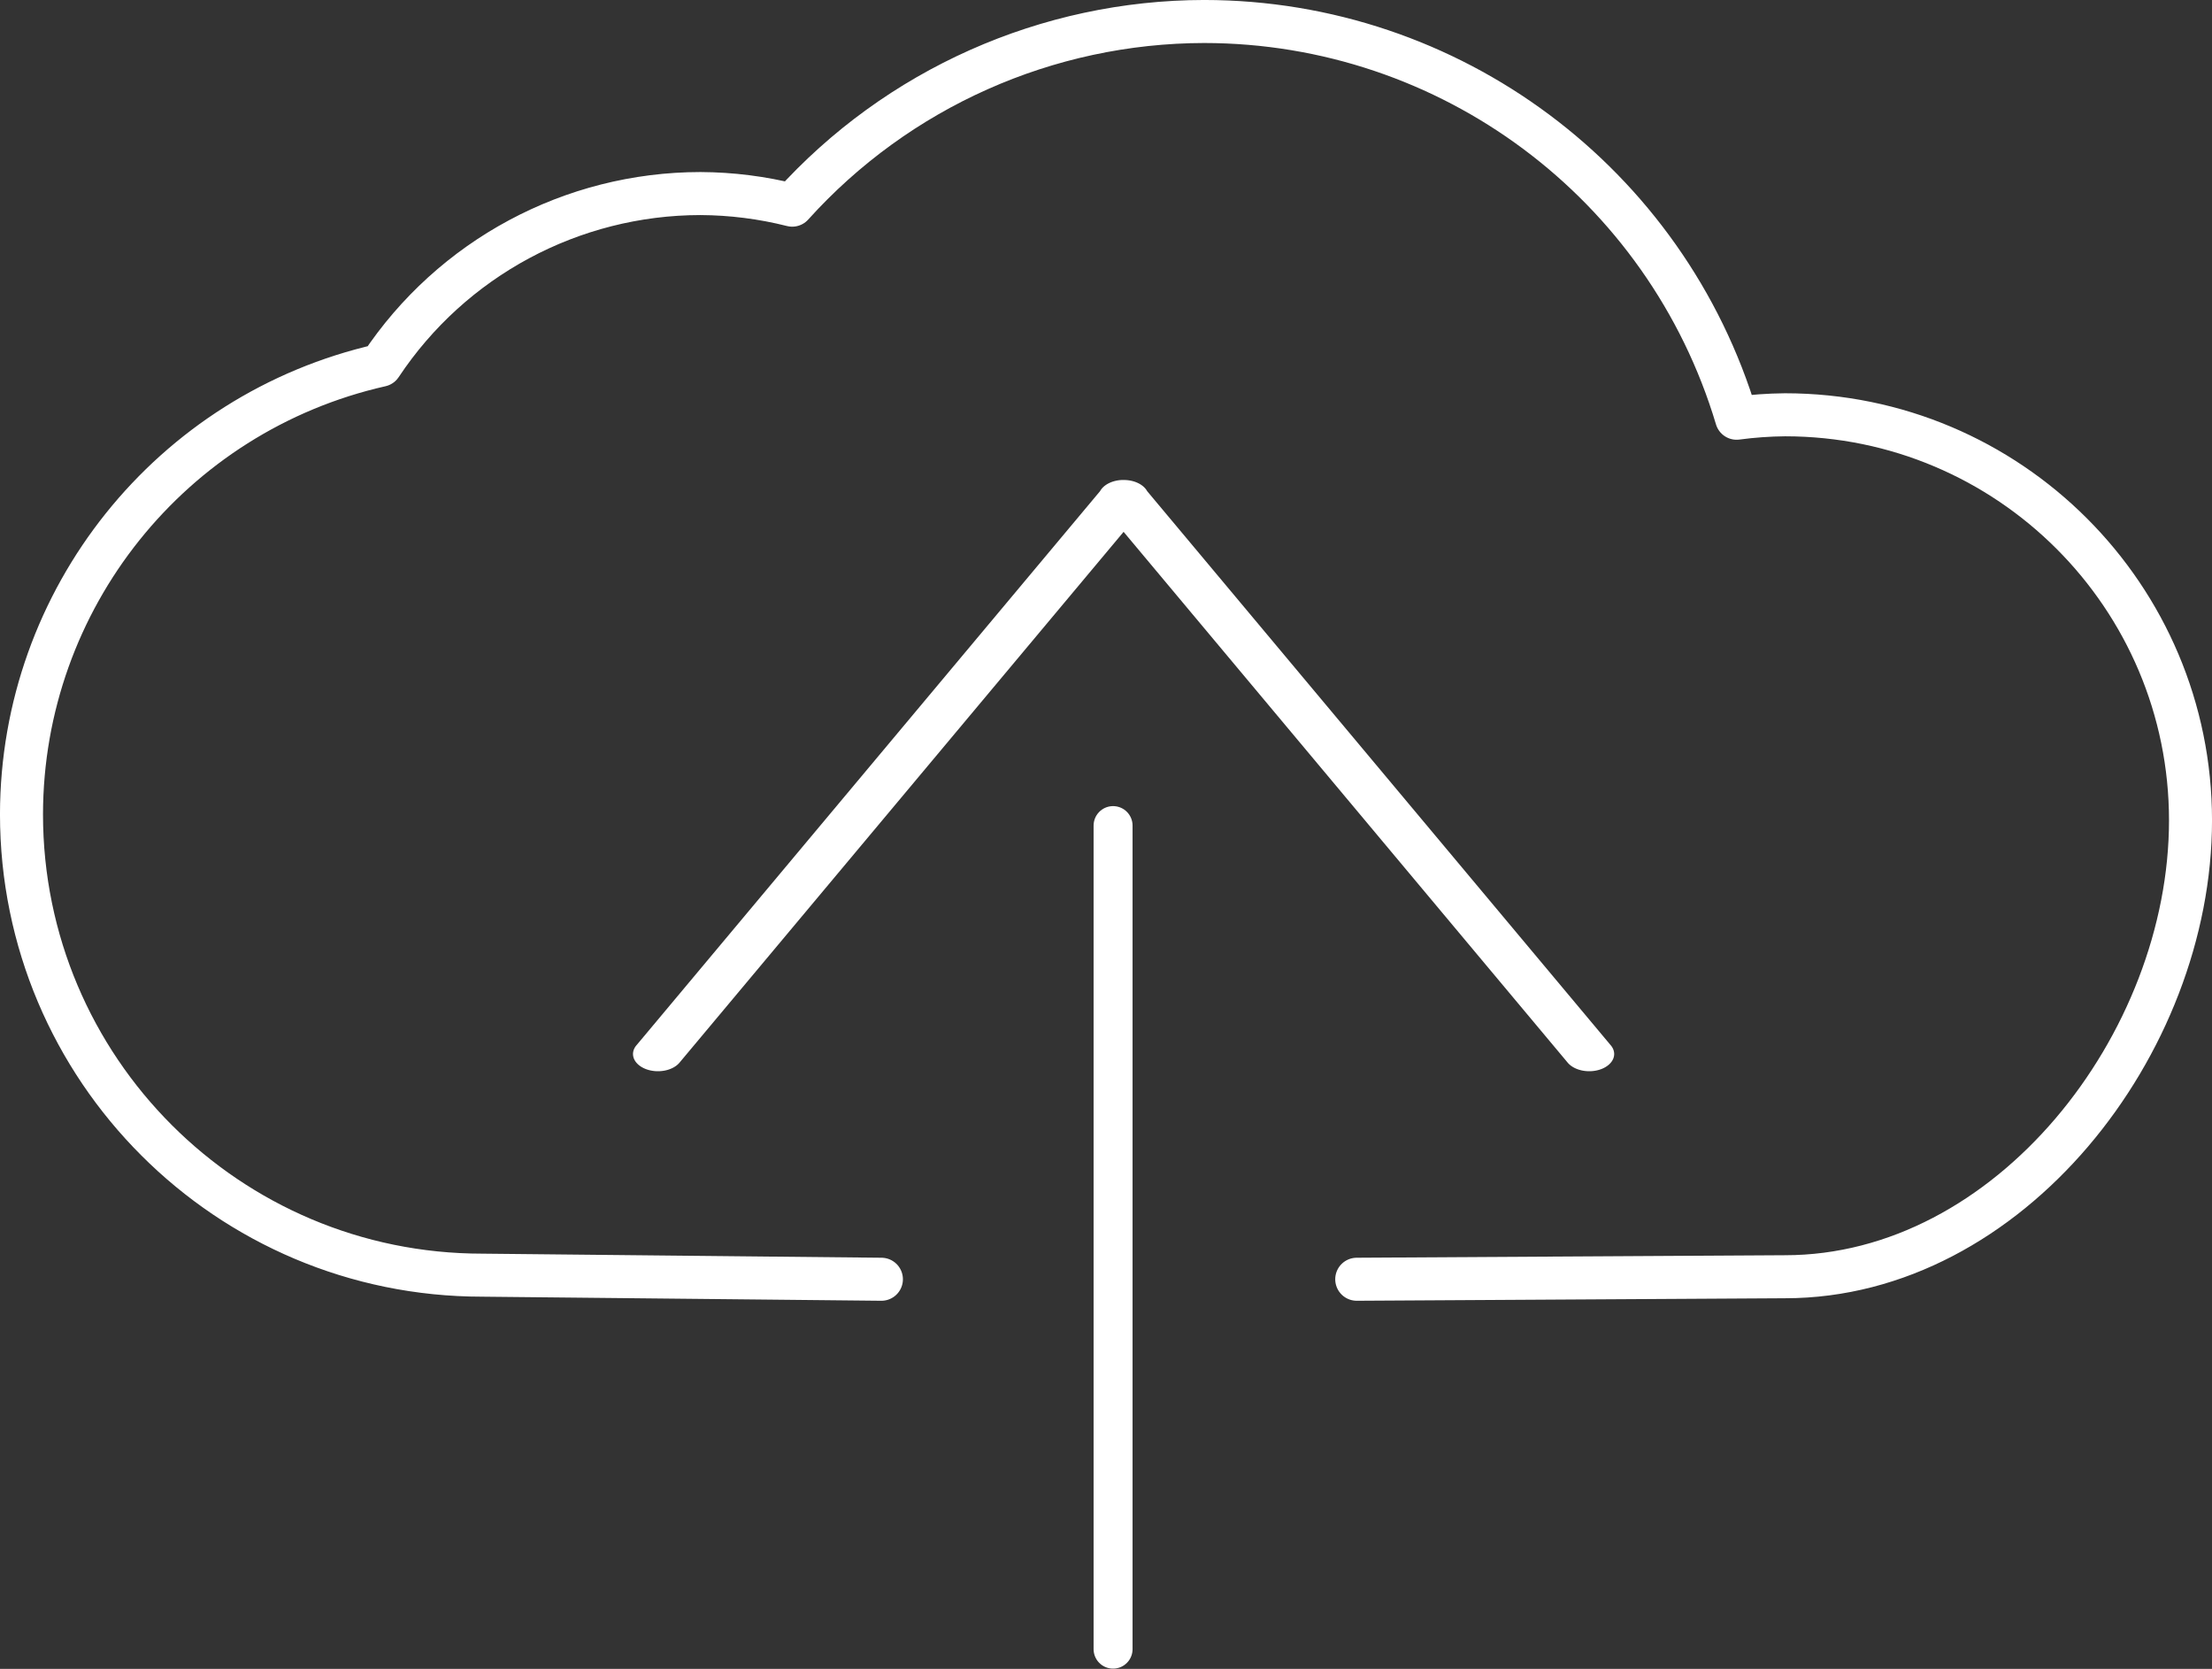 <?xml version="1.0" encoding="UTF-8" standalone="no"?>
<svg
   xmlns:dc="http://purl.org/dc/elements/1.1/"
   xmlns:cc="http://creativecommons.org/ns#"
   xmlns:rdf="http://www.w3.org/1999/02/22-rdf-syntax-ns#"
   xmlns:svg="http://www.w3.org/2000/svg"
   xmlns="http://www.w3.org/2000/svg"
   width="223.302"
   height="168.45"
   viewBox="0 0 59.082 44.569"
   version="1.1"
   id="svg8">
  <rect x="0" y="0" width="59.082" height="44.569" fill="#333333" stroke="none"/>
  <defs
     id="defs2" />
  <path
     id="path4614"
     d="m 36.238,34.163 11.438,-0.067 c 5.982,-3e-5 10.832,-6.205 10.832,-12.187 -3e-5,-5.982 -4.85,-10.832 -10.832,-10.832 -0.432,0.004 -0.864,0.035 -1.292,0.092 C 44.504,4.886 38.725,0.58 32.167,0.574 v -5e-5 c -4.197,0.006 -8.196,1.788 -11.007,4.905 -0.801,-0.202 -1.624,-0.306 -2.451,-0.31 -3.435,0.003 -6.64,1.724 -8.539,4.585 C 4.565,11.022 0.582,15.999 0.574,21.745 0.575,28.543 6.085,34.054 12.883,34.054 l 10.659,0.109"
     style="fill:none;fill-opacity:1;fill-rule:evenodd;stroke:#ffffff;stroke-width:1.149;stroke-linecap:round;stroke-linejoin:round;stroke-miterlimit:4;stroke-dasharray:none;stroke-opacity:1" />
  <path
     id="path5021"
     d="M 29.73,22.048 V 44.041"
     style="fill:none;fill-opacity:1;stroke:#ffffff;stroke-width:1.041;stroke-linecap:round;stroke-linejoin:round;stroke-miterlimit:4;stroke-dasharray:none;stroke-opacity:1" />
  <path
     id="path5023"
     d="M 29.98,12.818 A 0.666,0.46 0 0 0 29.385,13.113 L 17.006,27.907 a 0.666,0.46 0 1 0 1.153,0.46 l 11.852,-14.164 11.852,14.164 a 0.666,0.46 0 1 0 1.153,-0.46 L 30.639,13.115 a 0.666,0.46 0 0 0 0,-4.5e-4 0.666,0.46 0 0 0 -0.578,-0.295 0.666,0.46 0 0 0 -0.03,-8.7e-4 0.666,0.46 0 0 0 -0.009,-4.5e-4 0.666,0.46 0 0 0 -0.009,4.5e-4 0.666,0.46 0 0 0 -0.034,-4.5e-4 z"
     style="color:#ffffff;font-style:normal;font-variant:normal;font-weight:normal;font-stretch:normal;font-size:medium;line-height:normal;font-family:sans-serif;font-variant-ligatures:normal;font-variant-position:normal;font-variant-caps:normal;font-variant-numeric:normal;font-variant-alternates:normal;font-feature-settings:normal;text-indent:0;text-align:start;text-decoration:none;text-decoration-line:none;text-decoration-style:solid;text-decoration-color:#ffffff;letter-spacing:normal;word-spacing:normal;text-transform:none;writing-mode:lr-tb;direction:ltr;text-orientation:mixed;dominant-baseline:auto;baseline-shift:baseline;text-anchor:start;white-space:normal;shape-padding:0;clip-rule:nonzero;display:inline;overflow:visible;visibility:visible;opacity:1;isolation:auto;mix-blend-mode:normal;color-interpolation:sRGB;color-interpolation-filters:linearRGB;solid-color:#ffffff;solid-opacity:1;vector-effect:none;fill:#ffffff;fill-opacity:1;fill-rule:nonzero;stroke:none;stroke-width:1.106;stroke-linecap:round;stroke-linejoin:round;stroke-miterlimit:4;stroke-dasharray:none;stroke-dashoffset:0;stroke-opacity:1;color-rendering:auto;image-rendering:auto;shape-rendering:auto;text-rendering:auto;enable-background:accumulate" />
</svg>
